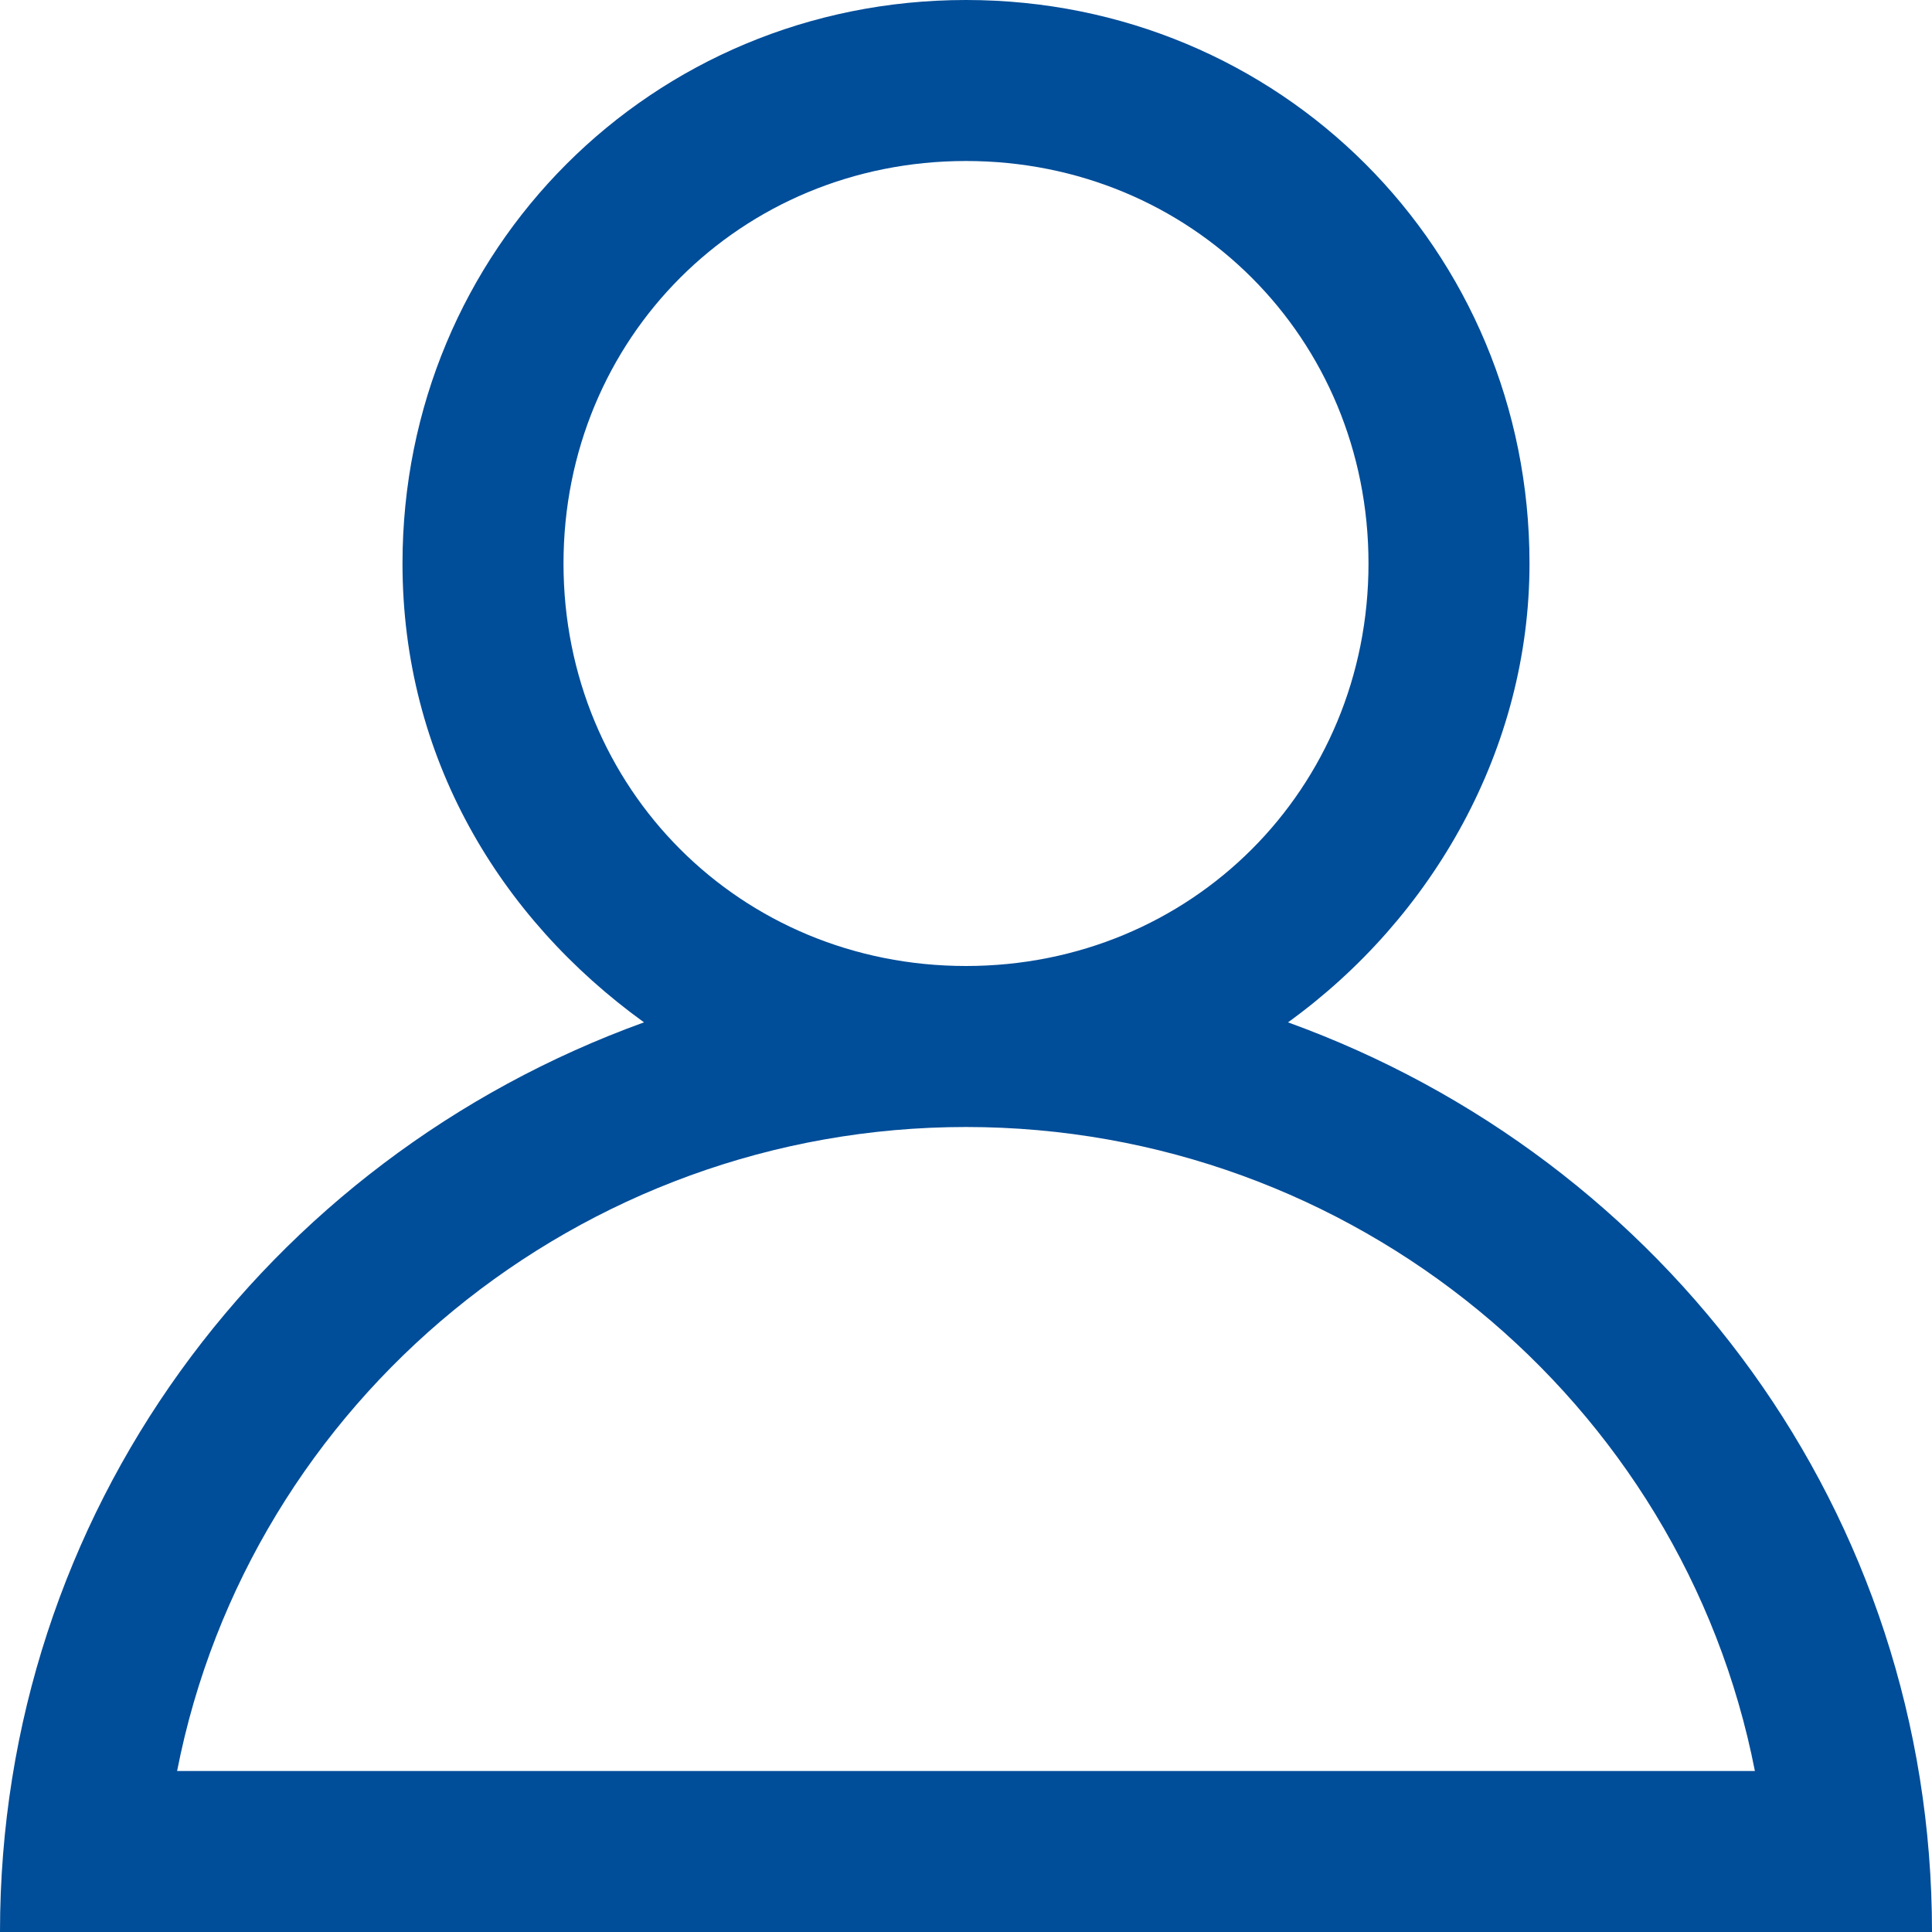 <svg width="24" height="24" viewBox="0 0 24 24" fill="none" xmlns="http://www.w3.org/2000/svg">
<path d="M16 12.7C17.8 11.4 19 9.3 19 7C19 3.1 15.9 0 12 0C8.1 0 5 3.1 5 7C5 9.4 6.2 11.4 8 12.7C3.3 14.4 0 18.8 0 24H24C24 18.8 20.7 14.4 16 12.7ZM7 7C7 4.2 9.2 2 12 2C14.8 2 17 4.2 17 7C17 9.8 14.8 12 12 12C9.2 12 7 9.8 7 7ZM12 14C16.8 14 20.9 17.4 21.8 22H2.2C3.1 17.4 7.2 14 12 14Z" fill="#004D99"/>
</svg>
